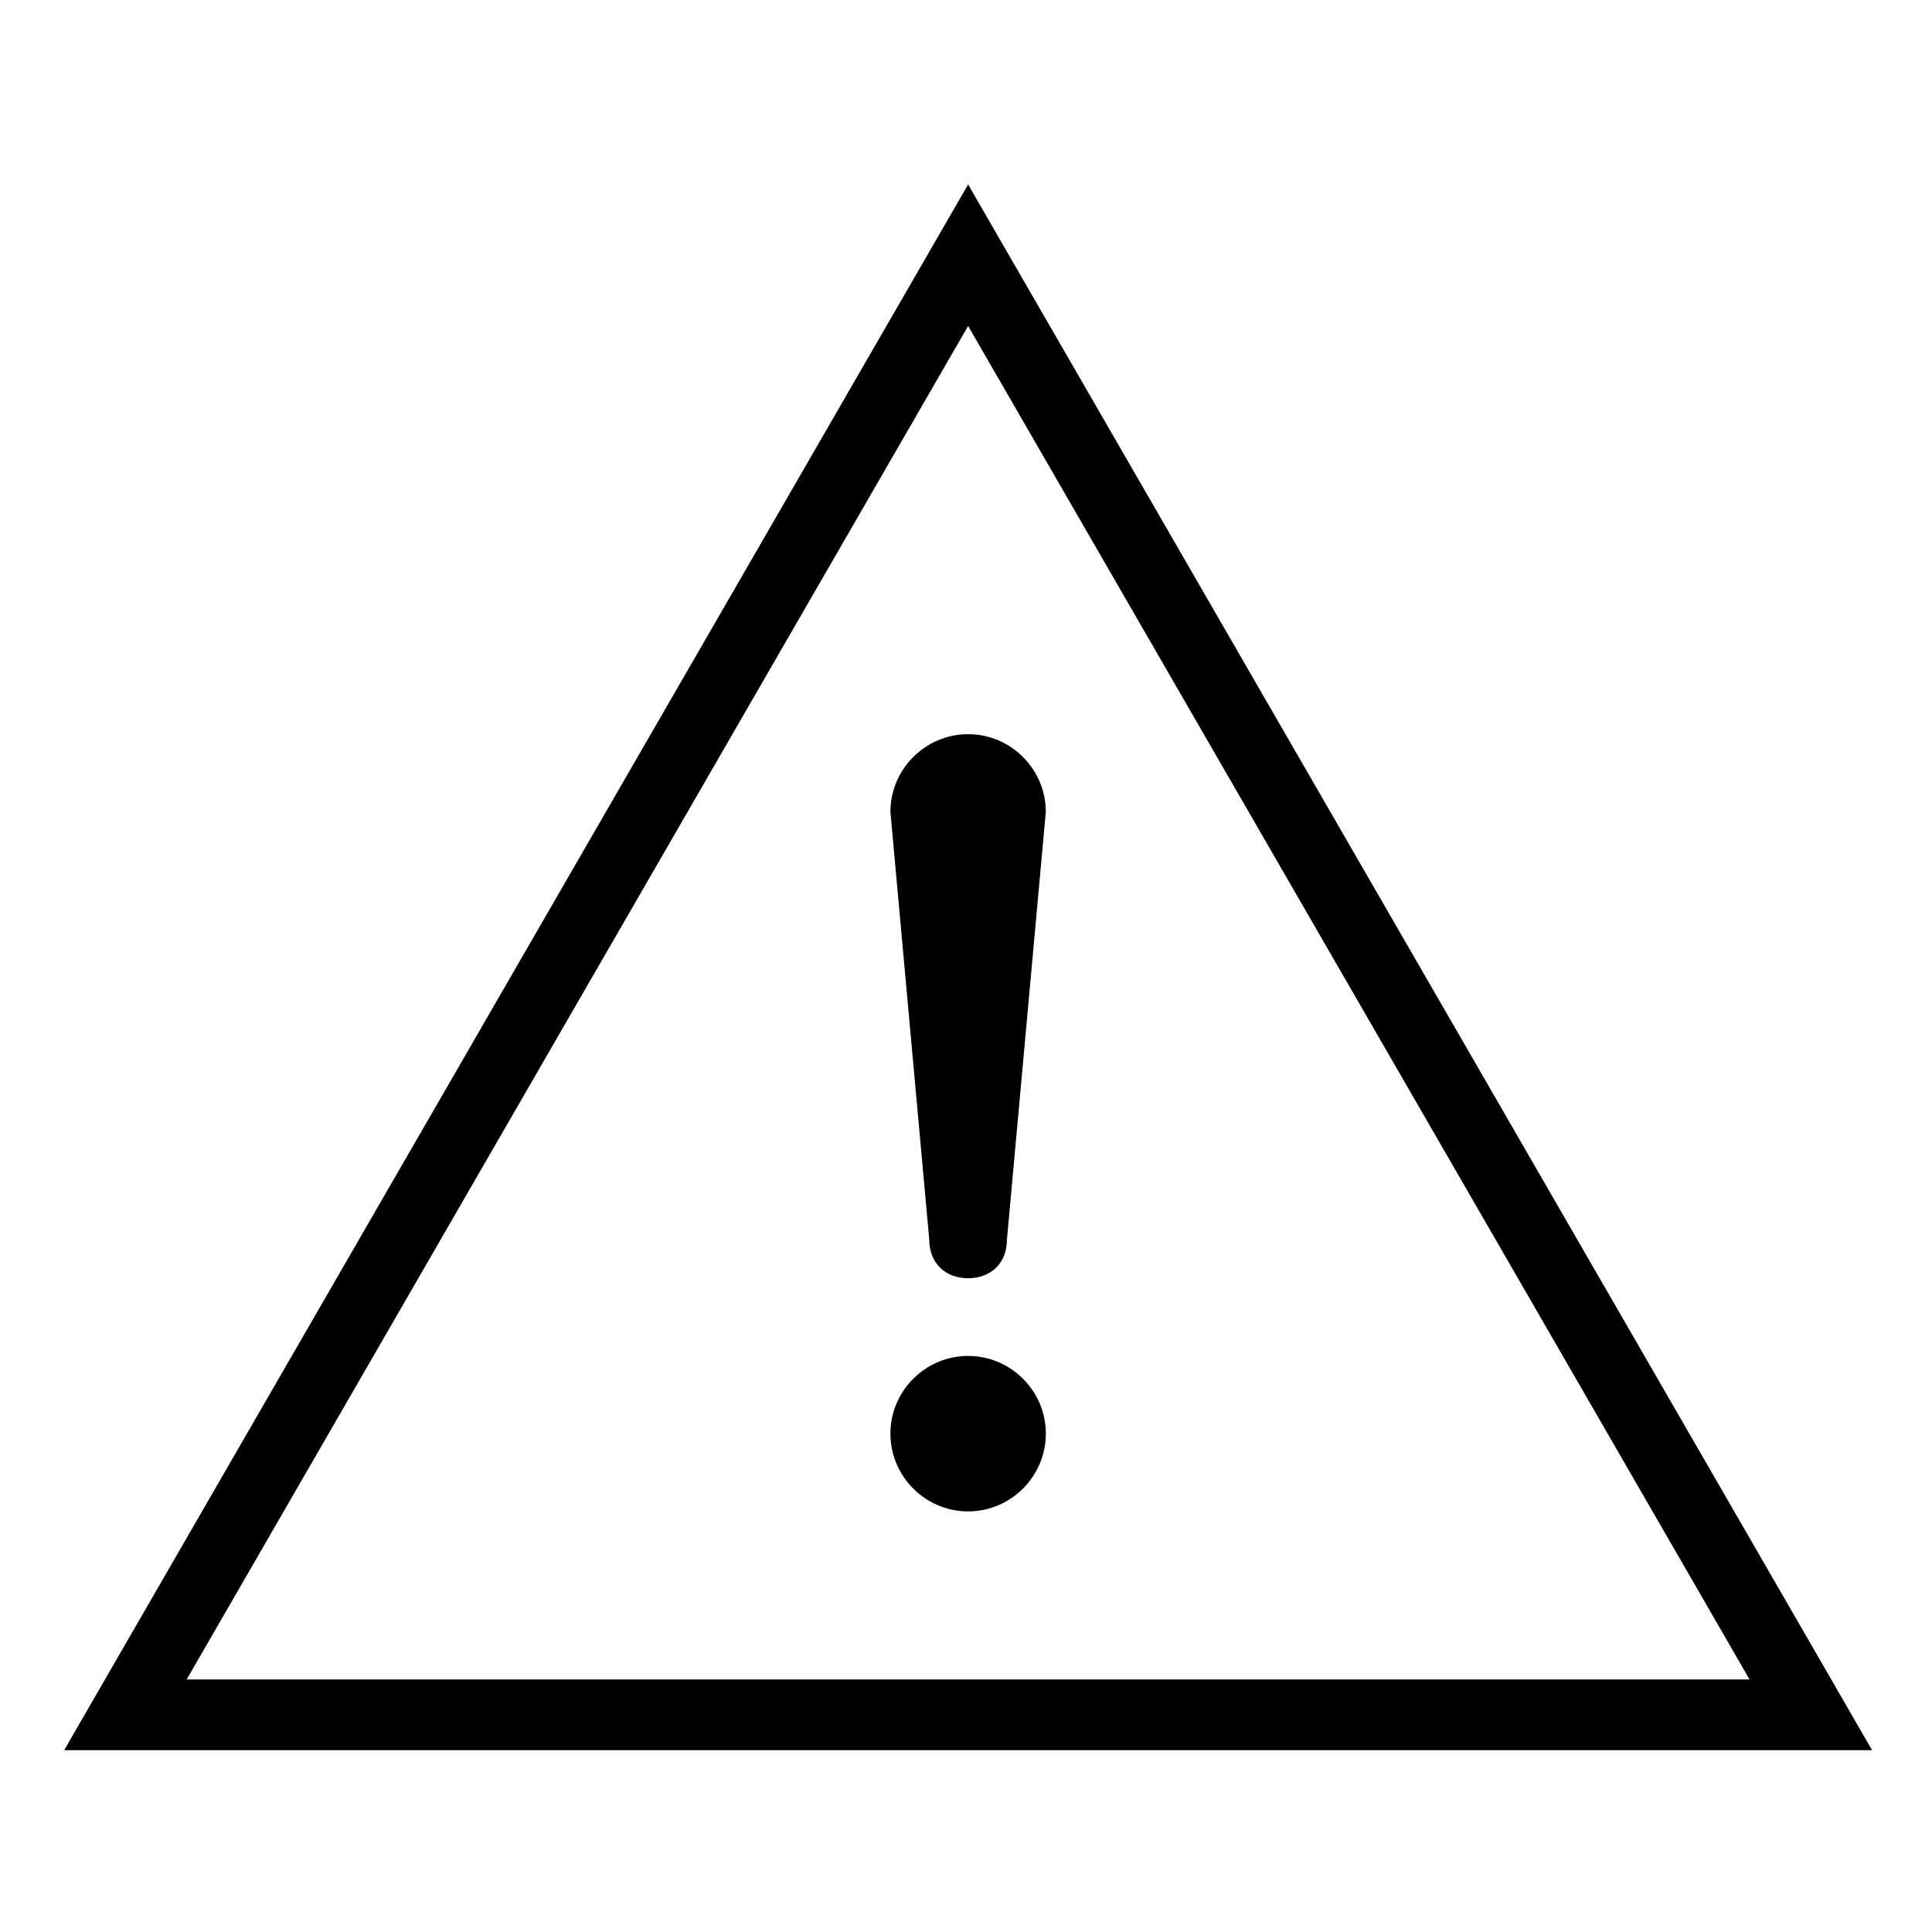<?xml version="1.0" standalone="no"?><!DOCTYPE svg PUBLIC "-//W3C//DTD SVG 1.1//EN" "http://www.w3.org/Graphics/SVG/1.1/DTD/svg11.dtd"><svg t="1557904467051" class="icon" style="" viewBox="0 0 1024 1024" version="1.1" xmlns="http://www.w3.org/2000/svg" p-id="34893" xmlns:xlink="http://www.w3.org/1999/xlink" width="200" height="200"><defs><style type="text/css"></style></defs><path d="M513.112 389.133c-22.655 0-41.177 18.547-41.177 41.207l20.582 226.568c0 12.345 8.254 20.577 20.594 20.577 12.361 0 20.598-8.232 20.598-20.577l20.593-226.568c0.018-22.66-18.515-41.207-41.19-41.207z m0 329.543c-22.655 0-41.177 18.537-41.177 41.193 0 22.66 18.536 41.207 41.177 41.207 22.675 0 41.207-18.547 41.207-41.207 0.001-22.655-18.532-41.193-41.207-41.193z m0 0" p-id="34894"></path><path d="M992.245 927.639H34L513.127 97.776l479.118 829.863zM98.941 890.15h828.363L513.127 172.77 98.941 890.15z m0 0" p-id="34895"></path></svg>